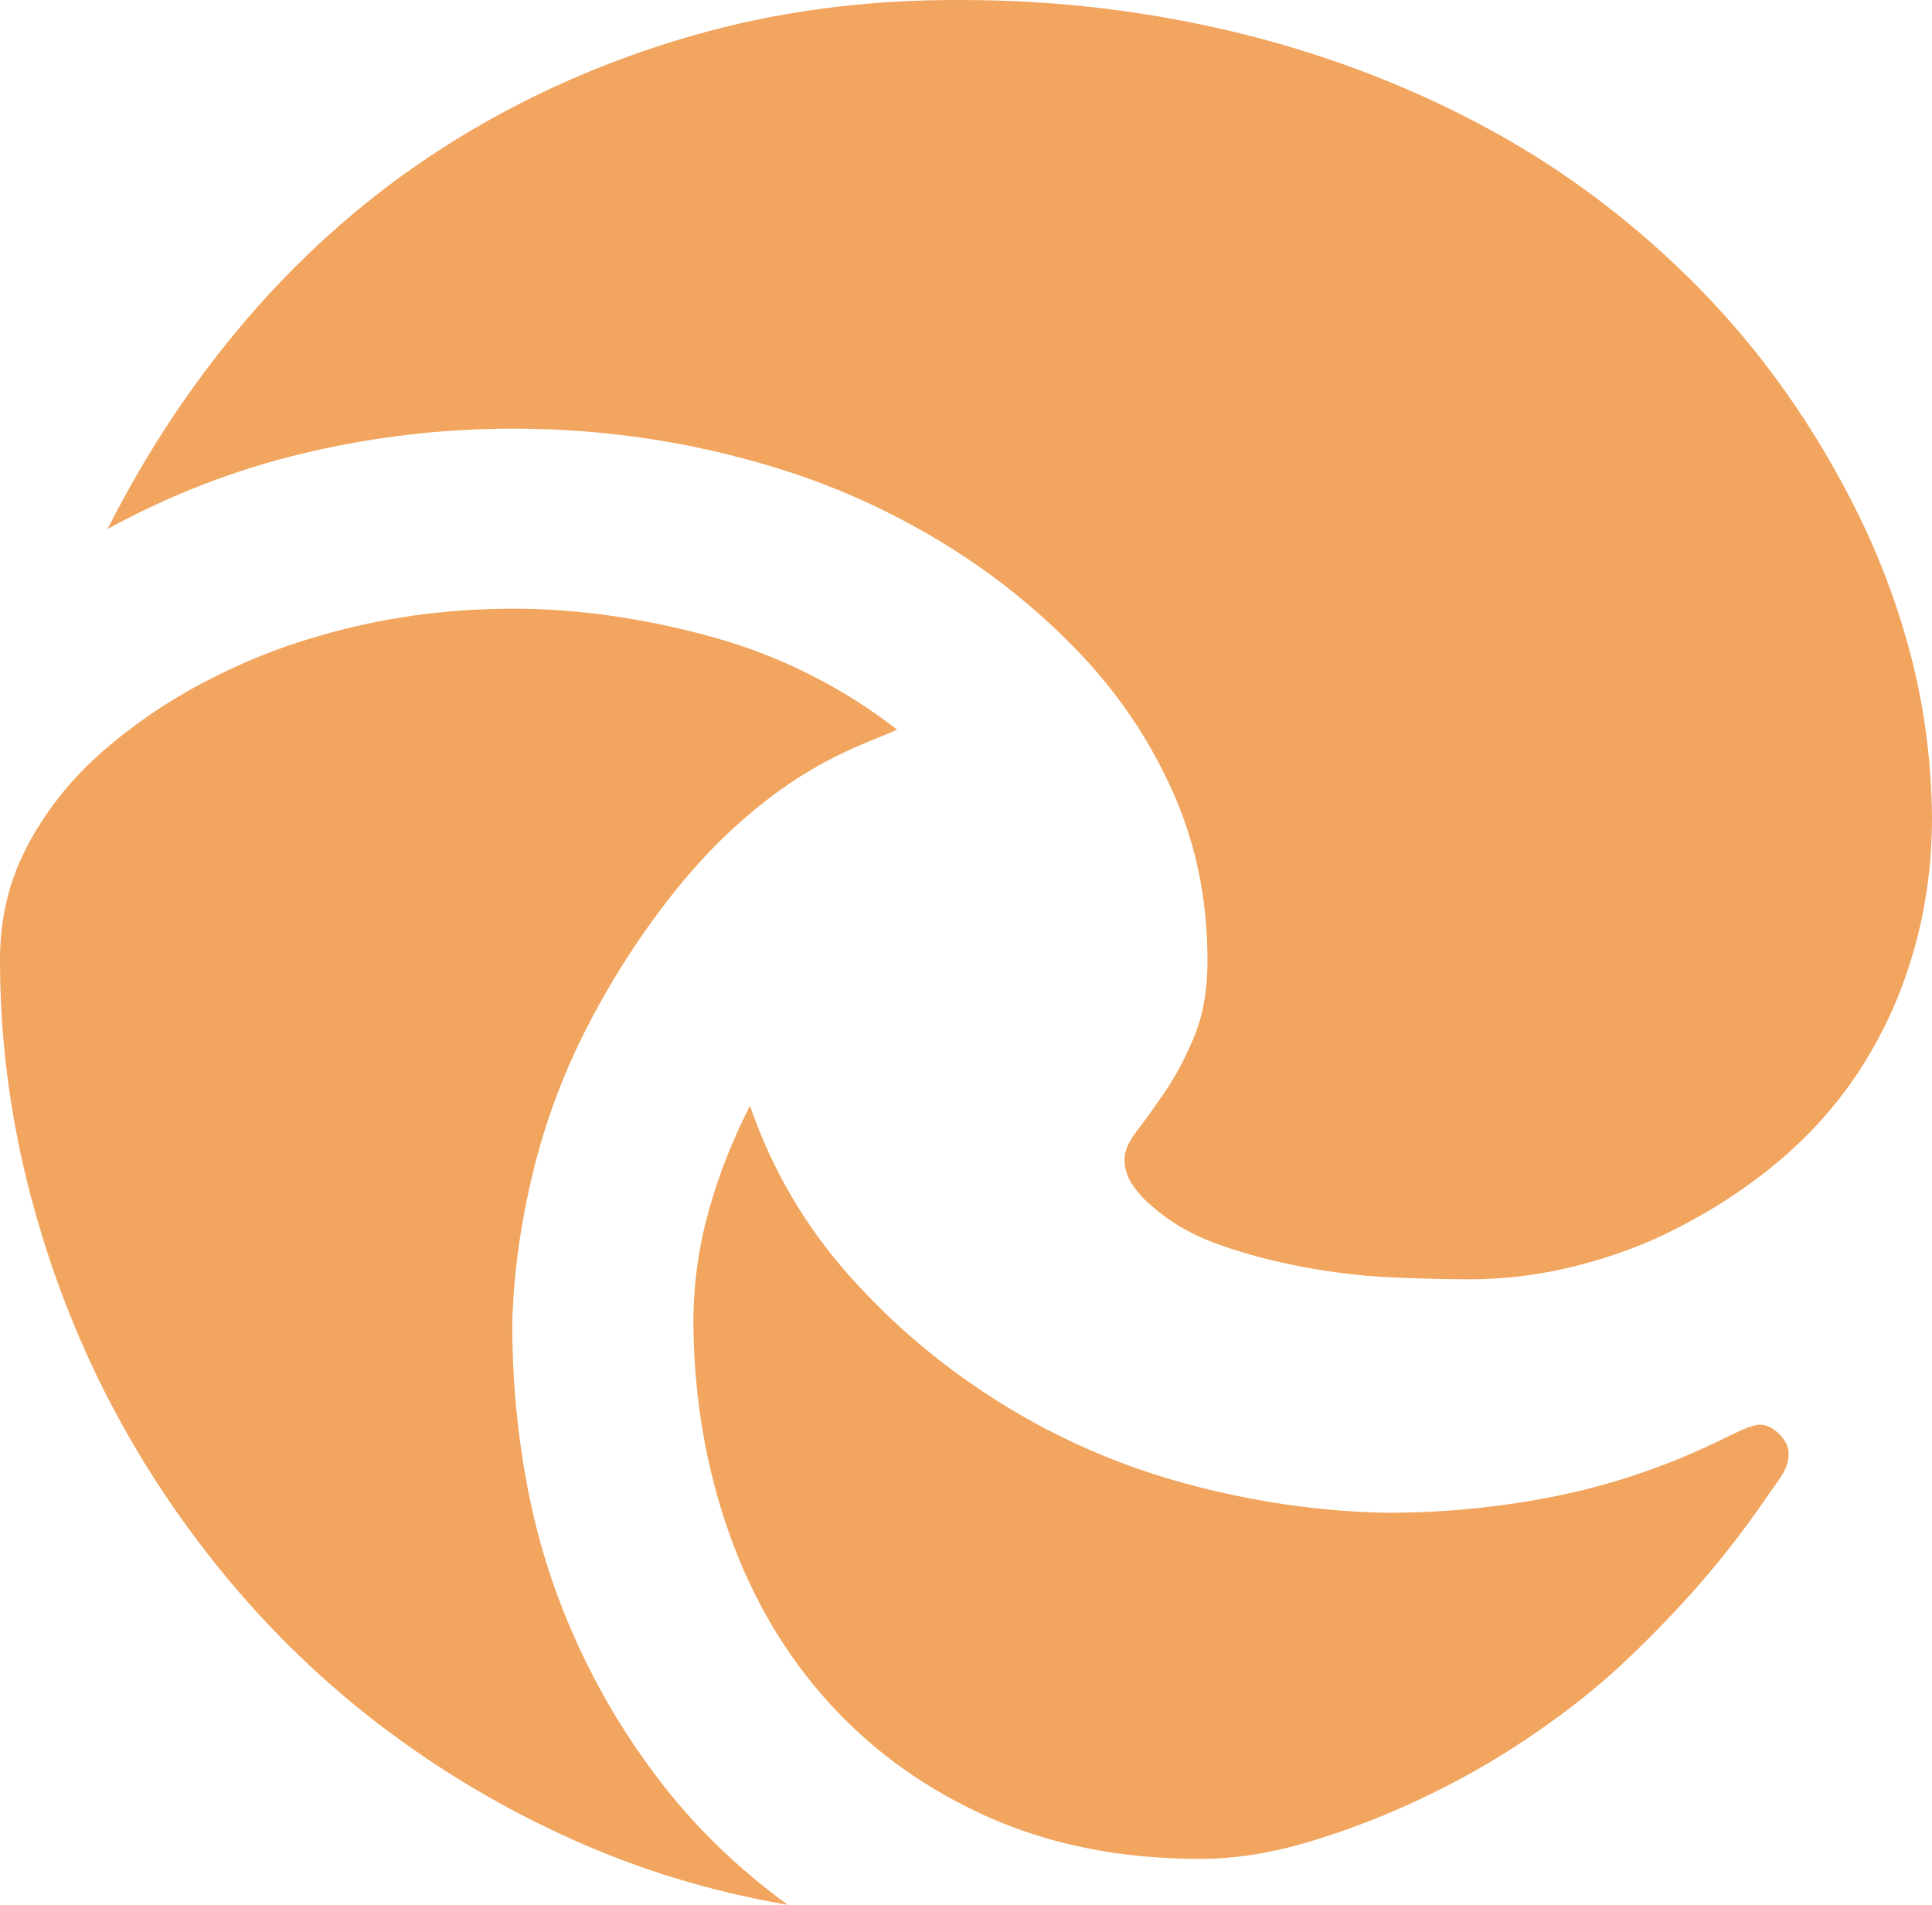 <svg width="71" height="70" viewBox="0 0 71 70" fill="none" xmlns="http://www.w3.org/2000/svg">
<path d="M64.656 52.354C64.91 52.354 65.153 52.469 65.384 52.698C65.615 52.928 65.731 53.169 65.731 53.422C65.731 53.675 65.661 53.916 65.522 54.146C65.384 54.376 65.234 54.594 65.072 54.801C64.24 56.041 63.338 57.213 62.368 58.316C61.397 59.419 60.357 60.476 59.248 61.487C58.323 62.314 57.26 63.13 56.058 63.934C54.856 64.738 53.574 65.462 52.21 66.105C50.846 66.749 49.471 67.277 48.084 67.691C46.698 68.104 45.369 68.311 44.098 68.311C41.232 68.311 38.655 67.806 36.367 66.795C34.079 65.784 32.126 64.394 30.508 62.624C28.89 60.855 27.654 58.764 26.798 56.352C25.943 53.939 25.504 51.366 25.481 48.632C25.481 47.23 25.666 45.863 26.036 44.53C26.405 43.197 26.914 41.899 27.561 40.636C28.37 42.979 29.595 45.07 31.236 46.908C32.877 48.746 34.76 50.32 36.887 51.63C39.013 52.94 41.29 53.916 43.716 54.559C46.143 55.203 48.558 55.547 50.962 55.593C53.158 55.593 55.295 55.375 57.376 54.939C59.456 54.502 61.489 53.79 63.477 52.802C63.662 52.71 63.858 52.618 64.066 52.526C64.274 52.434 64.471 52.377 64.656 52.354ZM18.825 48.632C18.825 50.745 19.021 52.802 19.414 54.801C19.807 56.8 20.431 58.718 21.286 60.556C22.141 62.395 23.193 64.106 24.441 65.692C25.689 67.277 27.191 68.713 28.948 70C26.151 69.517 23.505 68.713 21.009 67.587C18.513 66.462 16.19 65.083 14.04 63.452C11.891 61.82 9.95 59.948 8.216 57.834C6.483 55.72 5.015 53.468 3.813 51.078C2.612 48.689 1.676 46.15 1.005 43.462C0.335 40.773 0 38.039 0 35.259C0 33.719 0.347 32.306 1.04 31.02C1.733 29.733 2.646 28.596 3.779 27.608C4.911 26.62 6.159 25.77 7.523 25.057C8.887 24.345 10.25 23.793 11.614 23.403C13.925 22.713 16.34 22.369 18.859 22.369C20.084 22.369 21.321 22.461 22.569 22.645C23.817 22.828 25.053 23.093 26.278 23.437C27.503 23.782 28.682 24.241 29.814 24.816C30.947 25.39 31.998 26.057 32.969 26.815L32.484 27.022C31.837 27.274 31.236 27.539 30.681 27.814C30.127 28.09 29.56 28.423 28.982 28.814C27.48 29.848 26.116 31.123 24.892 32.64C23.667 34.156 22.592 35.799 21.668 37.568C20.743 39.337 20.05 41.175 19.587 43.083C19.125 44.99 18.871 46.839 18.825 48.632ZM35.361 0.001C38.713 0.001 41.995 0.38 45.207 1.138C48.42 1.896 51.447 3.022 54.29 4.516C57.133 6.009 59.721 7.905 62.056 10.203C64.39 12.5 66.343 15.154 67.915 18.164C68.885 20.002 69.636 21.909 70.168 23.885C70.7 25.861 70.977 27.906 71 30.02C71 31.766 70.769 33.432 70.307 35.018C69.844 36.603 69.174 38.062 68.296 39.395C67.418 40.727 66.331 41.911 65.037 42.945C63.743 43.979 62.31 44.852 60.738 45.564C59.675 46.024 58.577 46.38 57.445 46.633C56.312 46.885 55.168 47.012 54.013 47.012C53.181 47.012 52.233 46.989 51.17 46.943C50.107 46.897 49.02 46.77 47.911 46.564C46.802 46.357 45.762 46.081 44.791 45.736C43.82 45.392 42.988 44.909 42.295 44.289C42.064 44.105 41.844 43.864 41.636 43.565C41.428 43.266 41.324 42.945 41.324 42.6C41.324 42.301 41.474 41.957 41.775 41.566C42.075 41.175 42.422 40.693 42.815 40.118C43.208 39.544 43.566 38.866 43.89 38.085C44.213 37.304 44.375 36.373 44.375 35.293C44.375 33.088 43.959 31.043 43.127 29.159C42.295 27.274 41.162 25.574 39.73 24.058C38.297 22.541 36.679 21.22 34.876 20.094C33.073 18.968 31.178 18.072 29.19 17.406C25.862 16.303 22.419 15.752 18.859 15.752C16.271 15.752 13.717 16.05 11.198 16.648C8.679 17.245 6.263 18.176 3.952 19.439C5.501 16.383 7.35 13.649 9.499 11.237C11.648 8.824 14.064 6.791 16.745 5.136C19.426 3.482 22.326 2.207 25.446 1.311C28.566 0.414 31.871 -0.022 35.361 0.001Z" fill="#F1A55F"/>
</svg>
